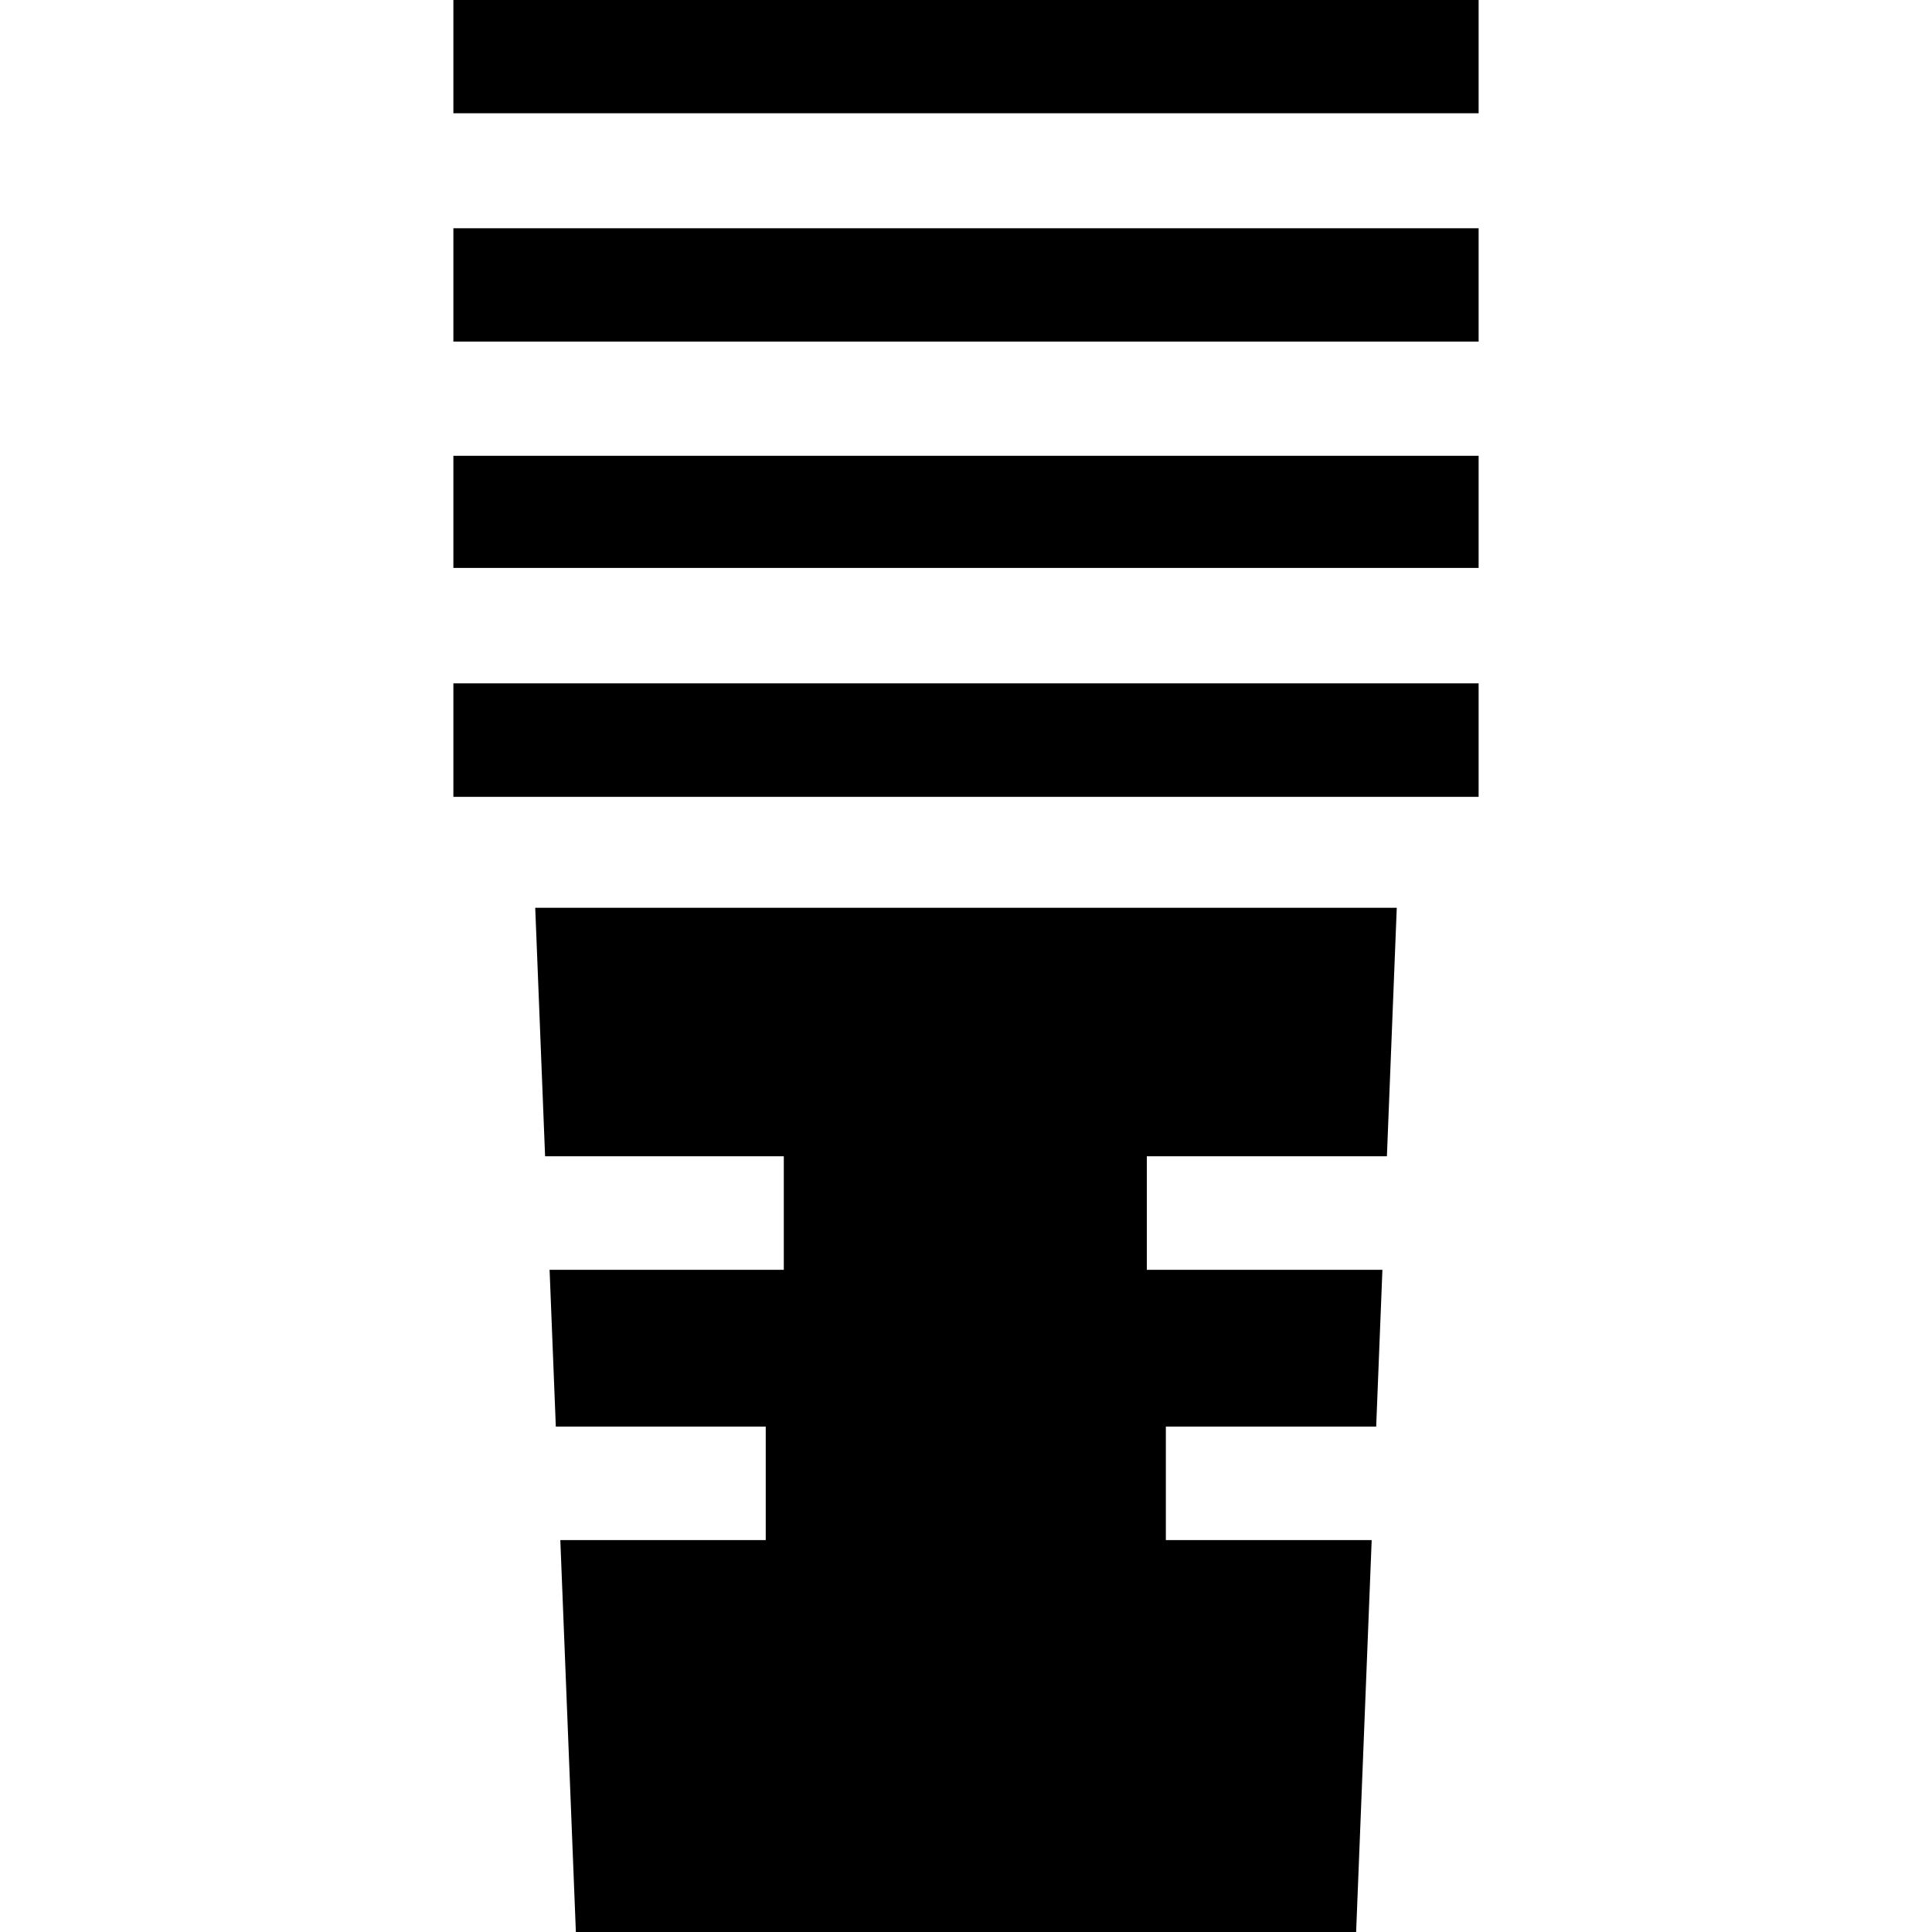 <svg id="Capa_1" enable-background="new 0 0 510.658 510.658" height="512" viewBox="0 0 510.658 510.658" width="512" xmlns="http://www.w3.org/2000/svg"><g id="XMLID_198_"><path id="XMLID_199_" d="m141.469 239.94 2.606 65.685h63.096v30h-61.905l1.645 41.445h55.485v30h-54.295l4.111 103.588h206.234l4.11-103.588h-54.403v-30h55.594l1.644-41.445h-62.268v-30h63.459l2.606-65.685z"/><path id="XMLID_219_" d="m390.821 210.621v-.681-29.319h-270.984v29.319.681z"/><path id="XMLID_220_" d="m119.837 120.476h270.984v29.633h-270.984z"/><path id="XMLID_222_" d="m119.837 60.332h270.984v29.957h-270.984z"/><path id="XMLID_231_" d="m119.837 0h270.984v29.936h-270.984z"/></g></svg>